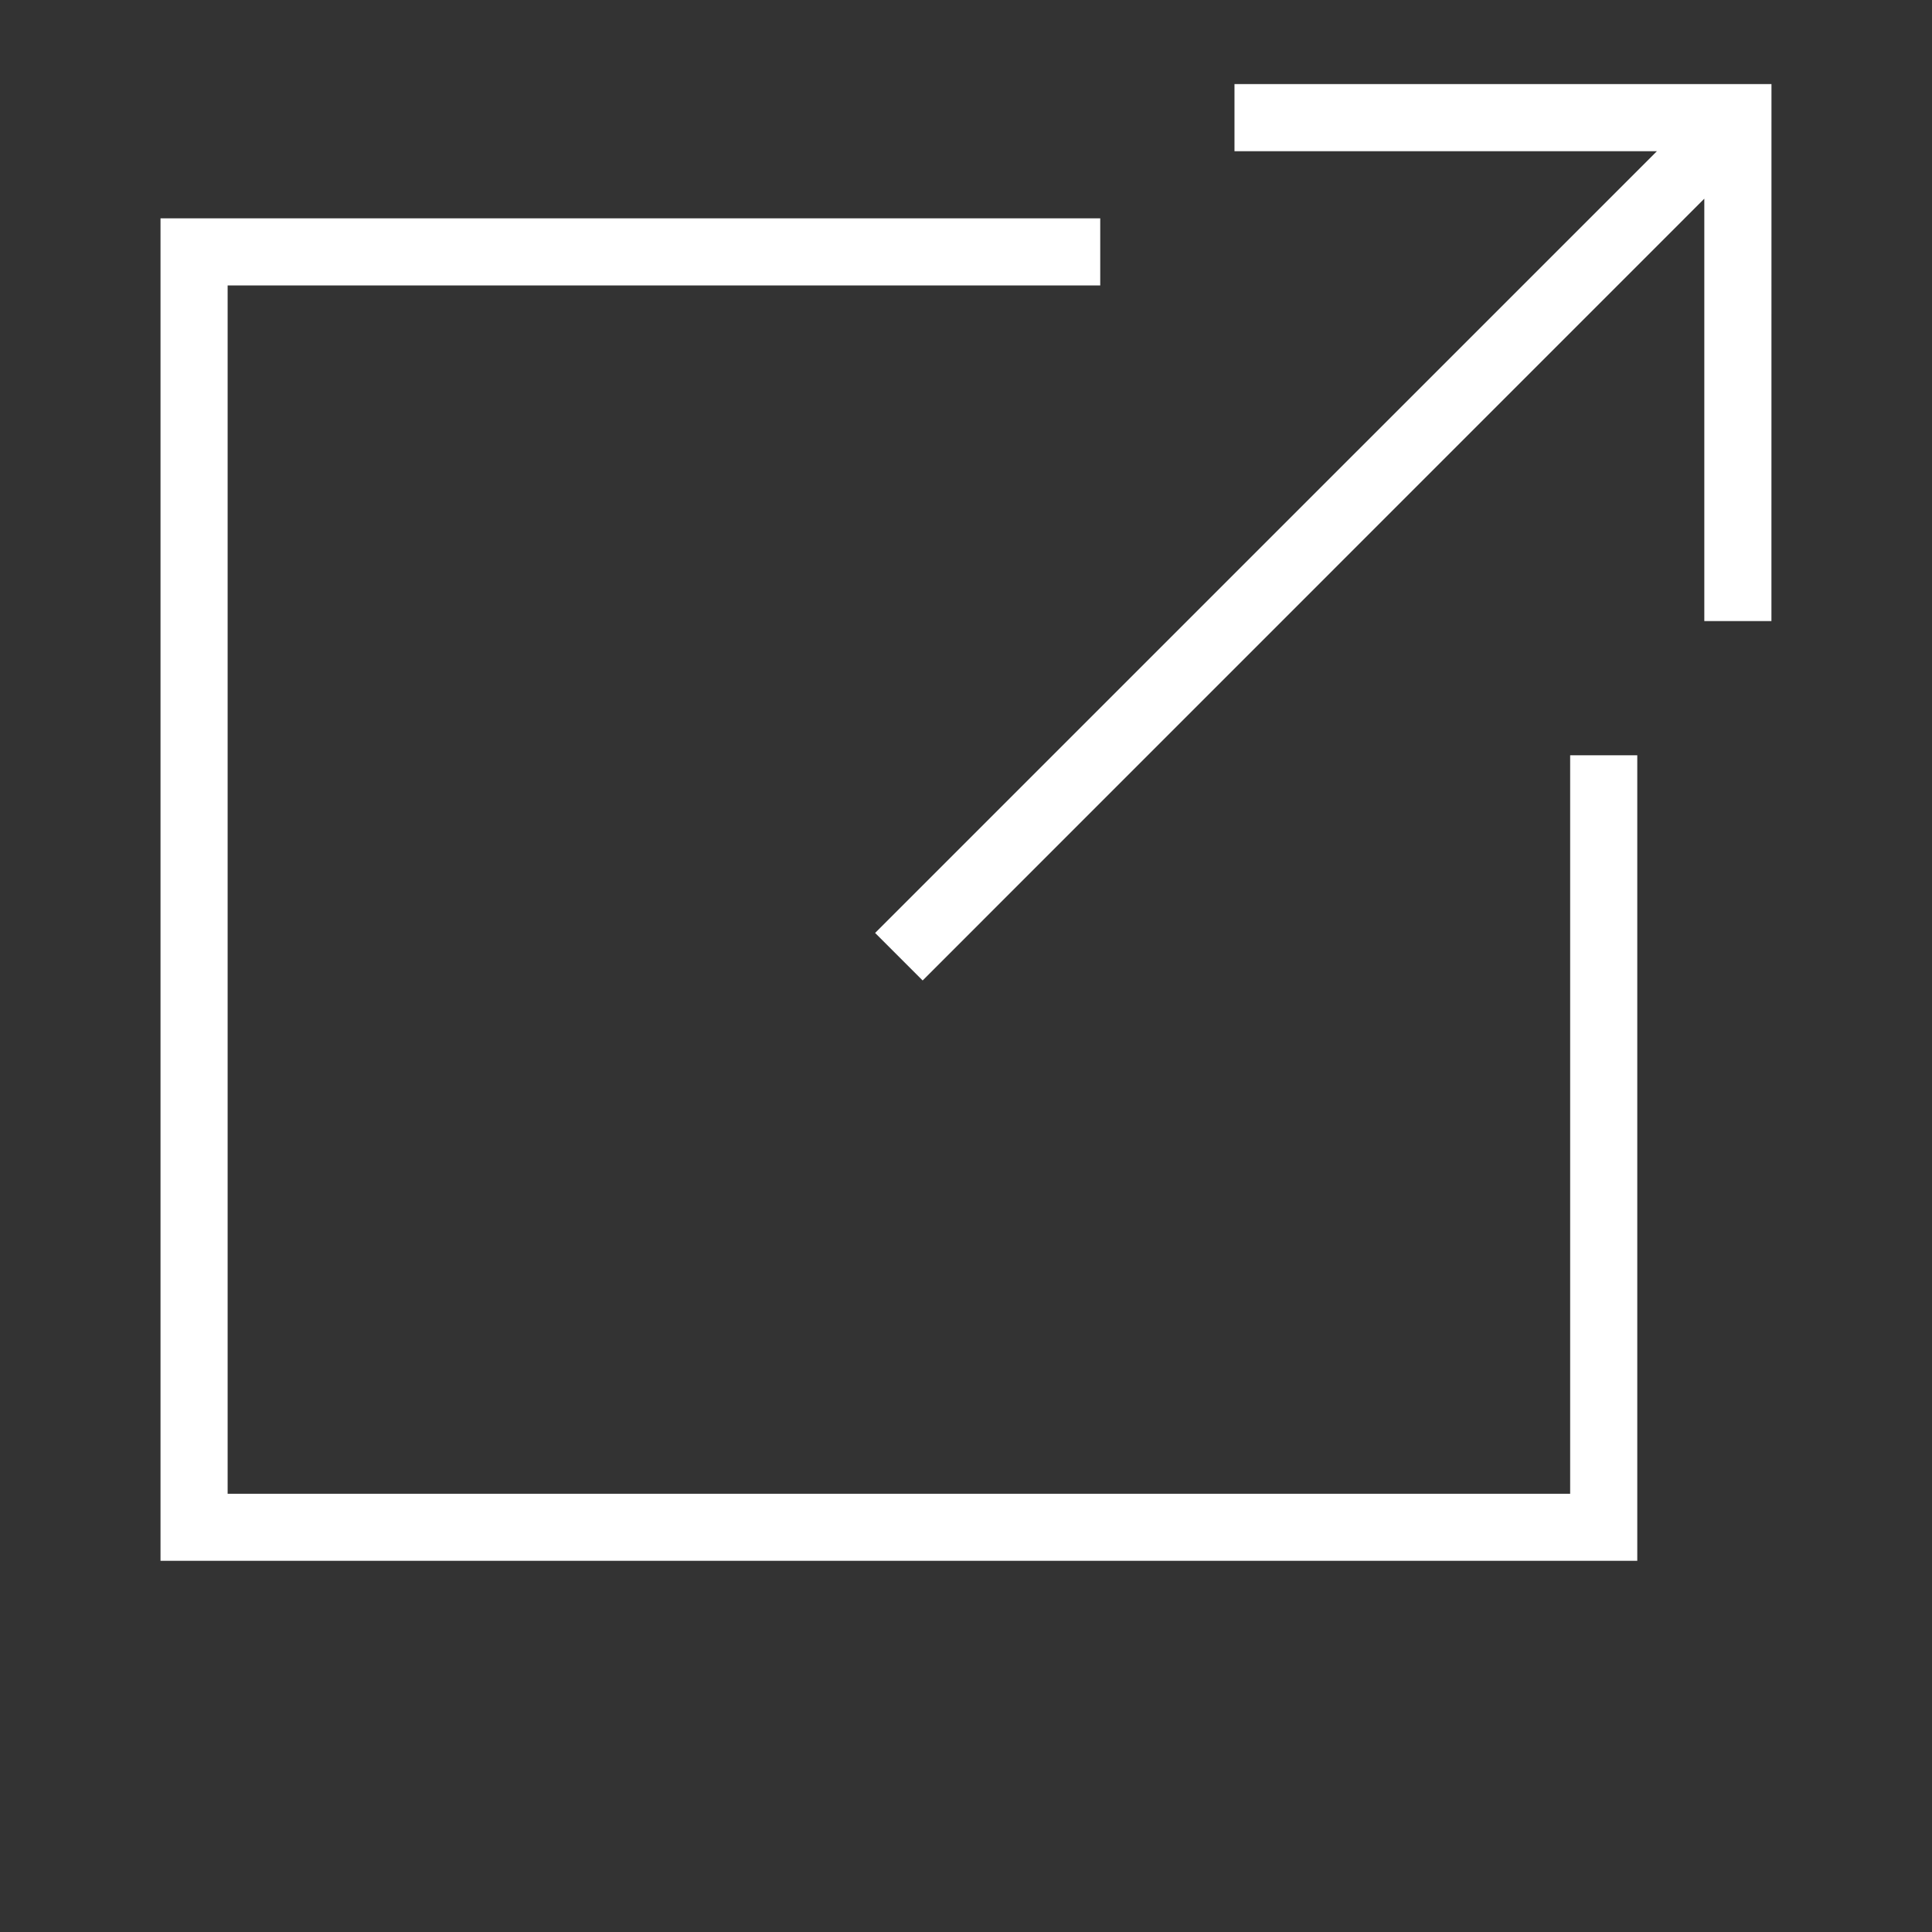 <svg xmlns="http://www.w3.org/2000/svg" xmlns:xlink="http://www.w3.org/1999/xlink" width="135" height="135" viewBox="0 0 135 135"><rect x="0" y="0" width="135" height="135" fill="#333333" stroke="none"/><defs><clipPath id="b"><rect width="135" height="135"/></clipPath></defs><g id="a" clip-path="url(#b)"><path d="M65.664,15.071H4.69V99.5H98.5V47.9h4.69v56.284H0V10.381H65.664Zm46.9,23.451h-4.69V9.006L53.254,63.634l-3.321-3.321L104.561,5.69H75.045V1h37.522Z" transform="translate(11.216 4.877)" fill="#fff" fill-rule="evenodd"/></g></svg>